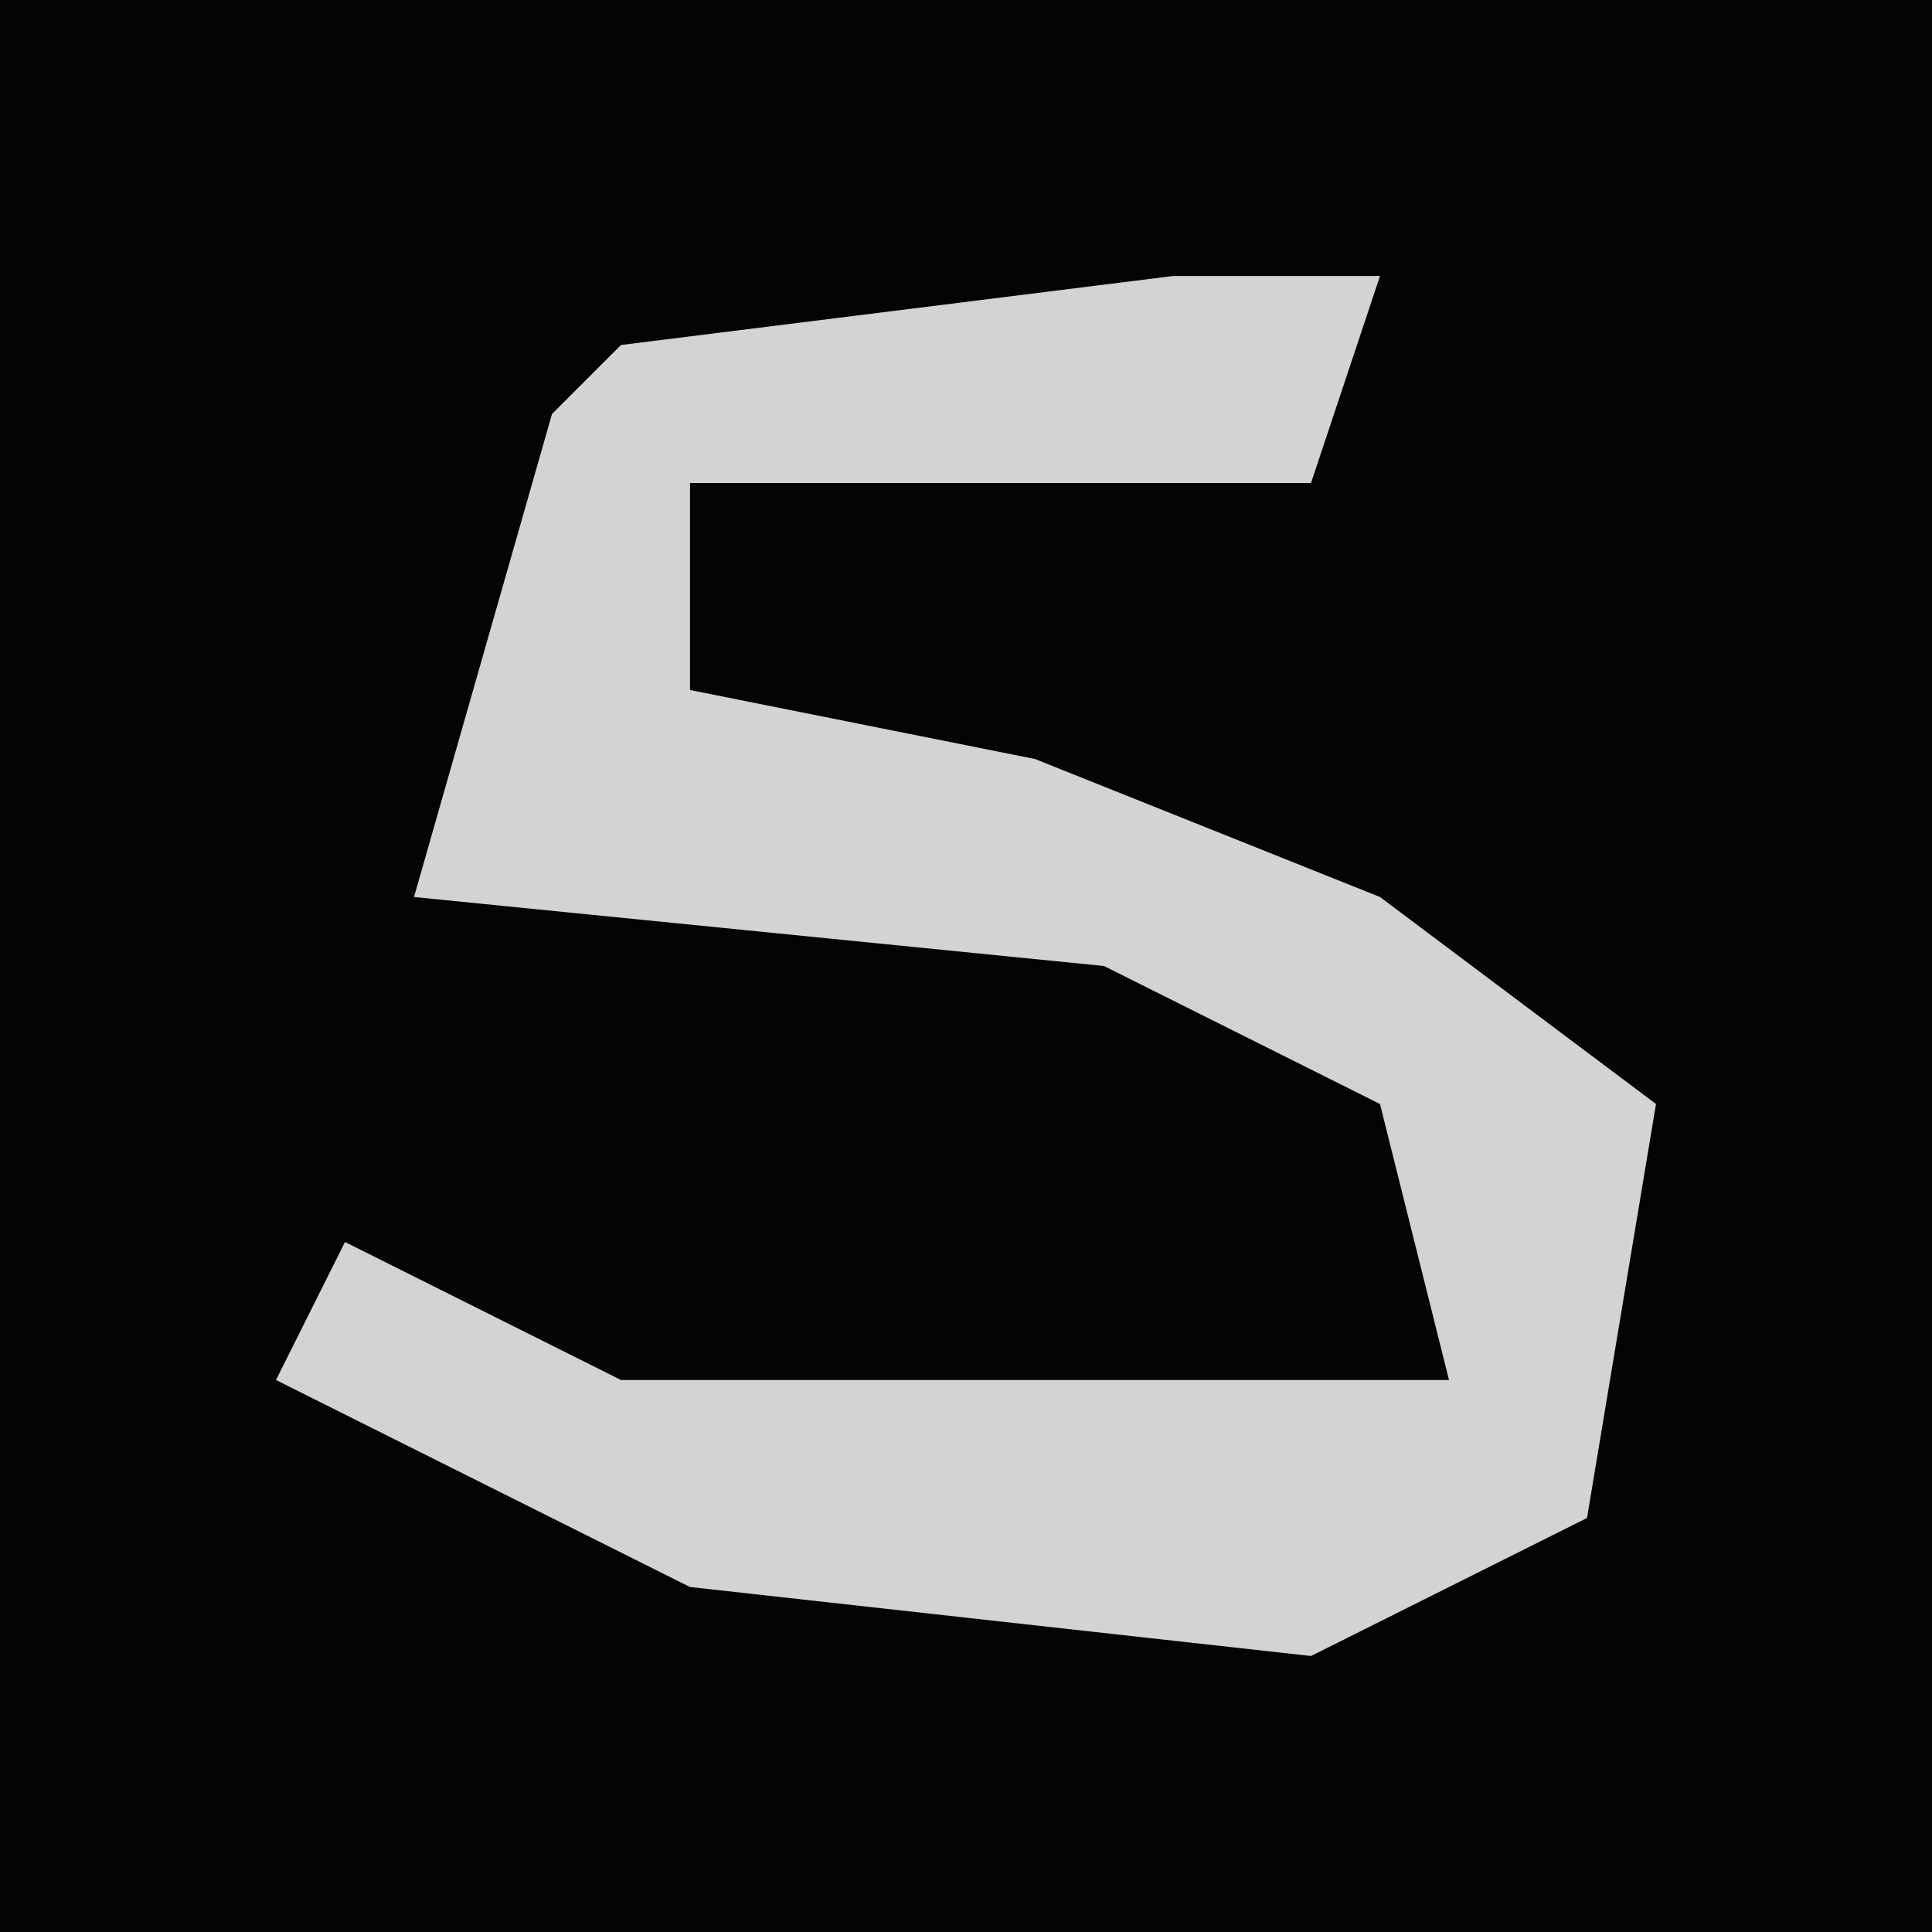 <?xml version="1.0" encoding="UTF-8"?>
<svg version="1.1" xmlns="http://www.w3.org/2000/svg" width="28" height="28">
<path d="M0,0 L28,0 L28,28 L0,28 Z " fill="#040404" transform="translate(0,0)"/>
<path d="M0,0 L3,0 L2,3 L-7,3 L-7,6 L-2,7 L3,9 L7,12 L6,18 L2,20 L-7,19 L-13,16 L-12,14 L-8,16 L4,16 L3,12 L-1,10 L-11,9 L-9,2 L-8,1 Z " fill="#D3D3D3" transform="translate(17,4)"/>
</svg>

